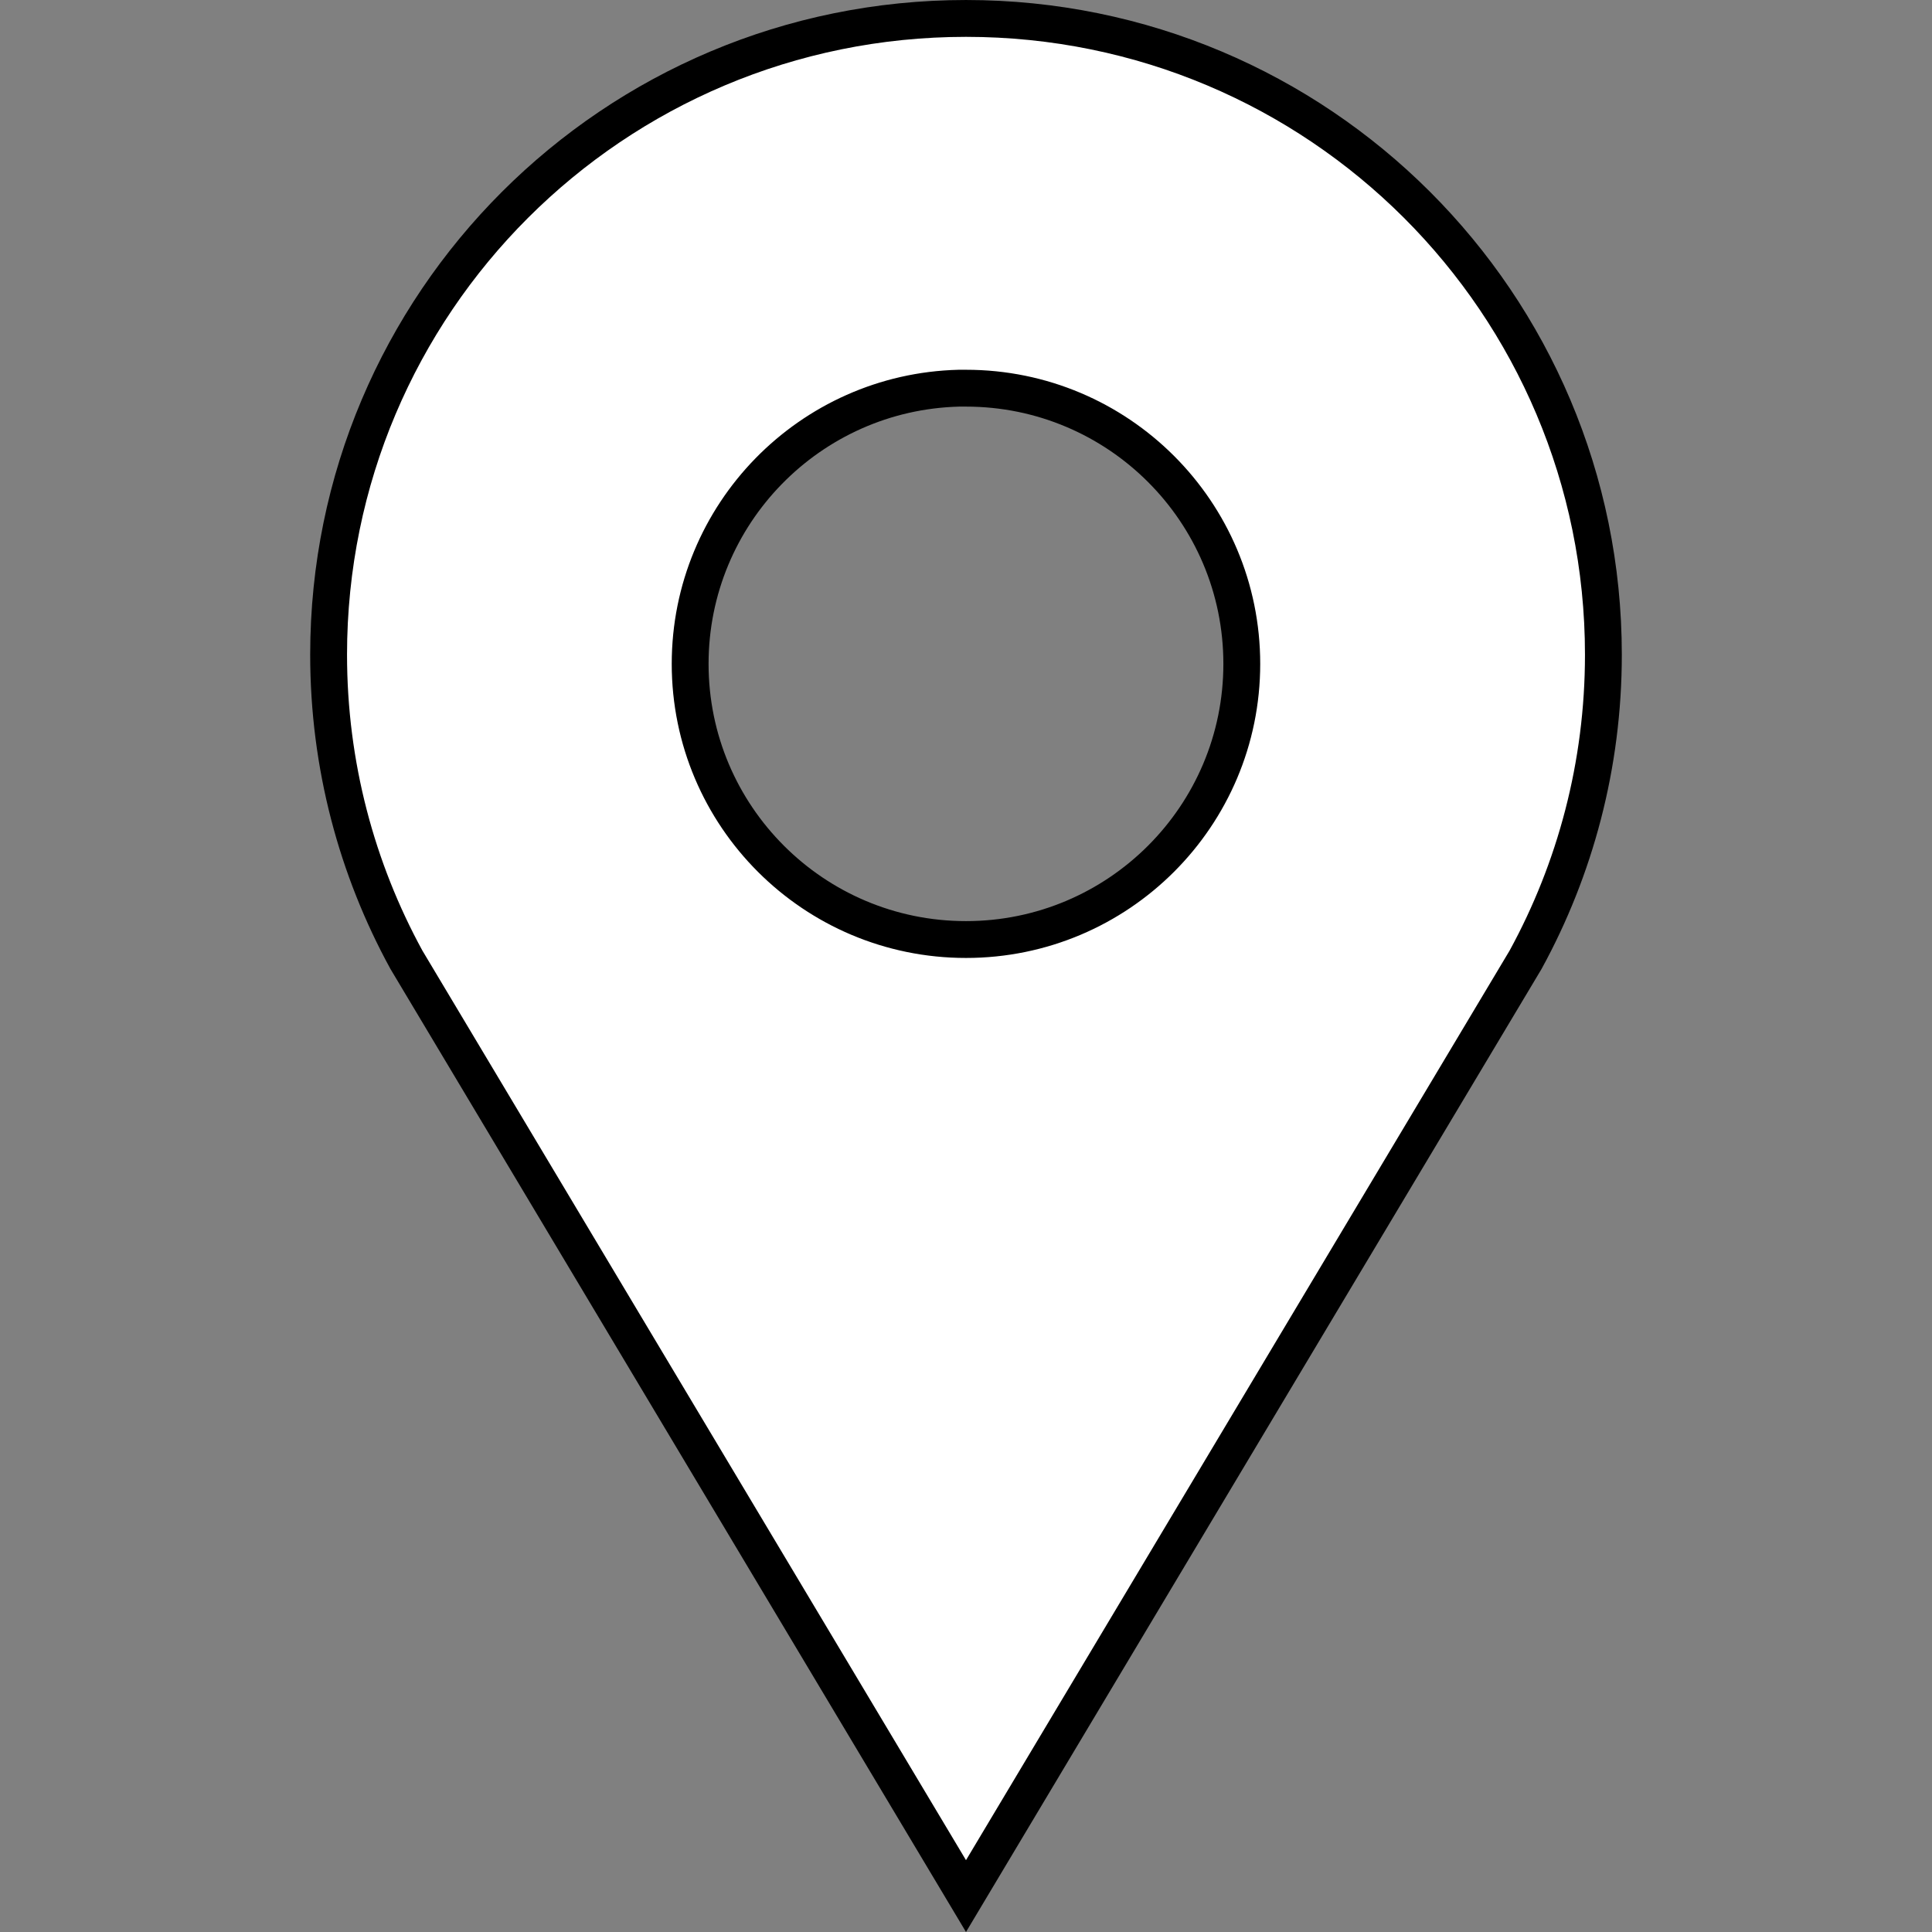 <?xml version="1.0" encoding="UTF-8" standalone="no"?>
<svg
   xmlns:dc="http://purl.org/dc/elements/1.1/"
   xmlns:cc="http://creativecommons.org/ns#"
   xmlns:rdf="http://www.w3.org/1999/02/22-rdf-syntax-ns#"
   xmlns:svg="http://www.w3.org/2000/svg"
   xmlns="http://www.w3.org/2000/svg"
   xmlns:sodipodi="http://sodipodi.sourceforge.net/DTD/sodipodi-0.dtd"
   xmlns:inkscape="http://www.inkscape.org/namespaces/inkscape"
   id="svg4081"
   viewBox="0 0 545 545"
   version="1.1"
   inkscape:version="0.91 r13725"
   sodipodi:docname="location-icon.svg"
   width="545"
   height="545">
  <rect x="0" y="0" width="545" height="545" fill="#808080" stroke="none"/>
  <sodipodi:namedview
     pagecolor="#ffffff"
     bordercolor="#666666"
     borderopacity="1"
     objecttolerance="10"
     gridtolerance="10"
     guidetolerance="10"
     inkscape:pageopacity="0"
     inkscape:pageshadow="2"
     inkscape:window-width="1920"
     inkscape:window-height="1023"
     id="namedview19"
     showgrid="false"
     inkscape:zoom="0.67252752"
     inkscape:cx="383.95689"
     inkscape:cy="469.28608"
     inkscape:window-x="0"
     inkscape:window-y="0"
     inkscape:window-maximized="1"
     inkscape:current-layer="svg4081" />
  <defs
     id="defs4083">
    <filter
       id="filter4037"
       height="1.242"
       width="1.08"
       y="-0.121"
       x="-0.04"
       style="color-interpolation-filters:sRGB">
      <feGaussianBlur
         id="feGaussianBlur4039"
         stdDeviation="11.869" />
    </filter>
  </defs>
  <path
     style="fill:none"
     inkscape:connector-curvature="0"
     d="m 674.755,286.13 62.933,230.64 c 0.064,0.236 -0.237,0.441 -0.53,0.441 l -708.94,0 c -0.294,0 -0.592,-0.205 -0.53,-0.441 l 62.067,-230.64 z"
     id="path3861" />
  <path
     style="fill:#ffffff;fill-opacity:1;stroke:#000000;stroke-width:10.393"
     inkscape:connector-curvature="0"
     d="m 272.492,5.199 c -99.476,0 -179.795,80.361 -179.795,179.48 0,31.167 7.968,60.491 21.936,86.041 L 272.5,534.868 430.367,270.72 c 13.968,-25.55 21.936,-54.874 21.936,-86.041 C 452.303,85.556 371.982,5.199 272.508,5.199 Z M 270.492,109.505 c 0.667,-0.017 1.328,0 2,0 42.971,0 77.806,34.817 77.806,77.765 0,42.949 -34.835,77.764 -77.806,77.764 -42.971,0 -77.806,-34.817 -77.806,-77.764 0,-42.277 33.763,-76.7 75.806,-77.765 z"
     id="path4043" />
</svg>
